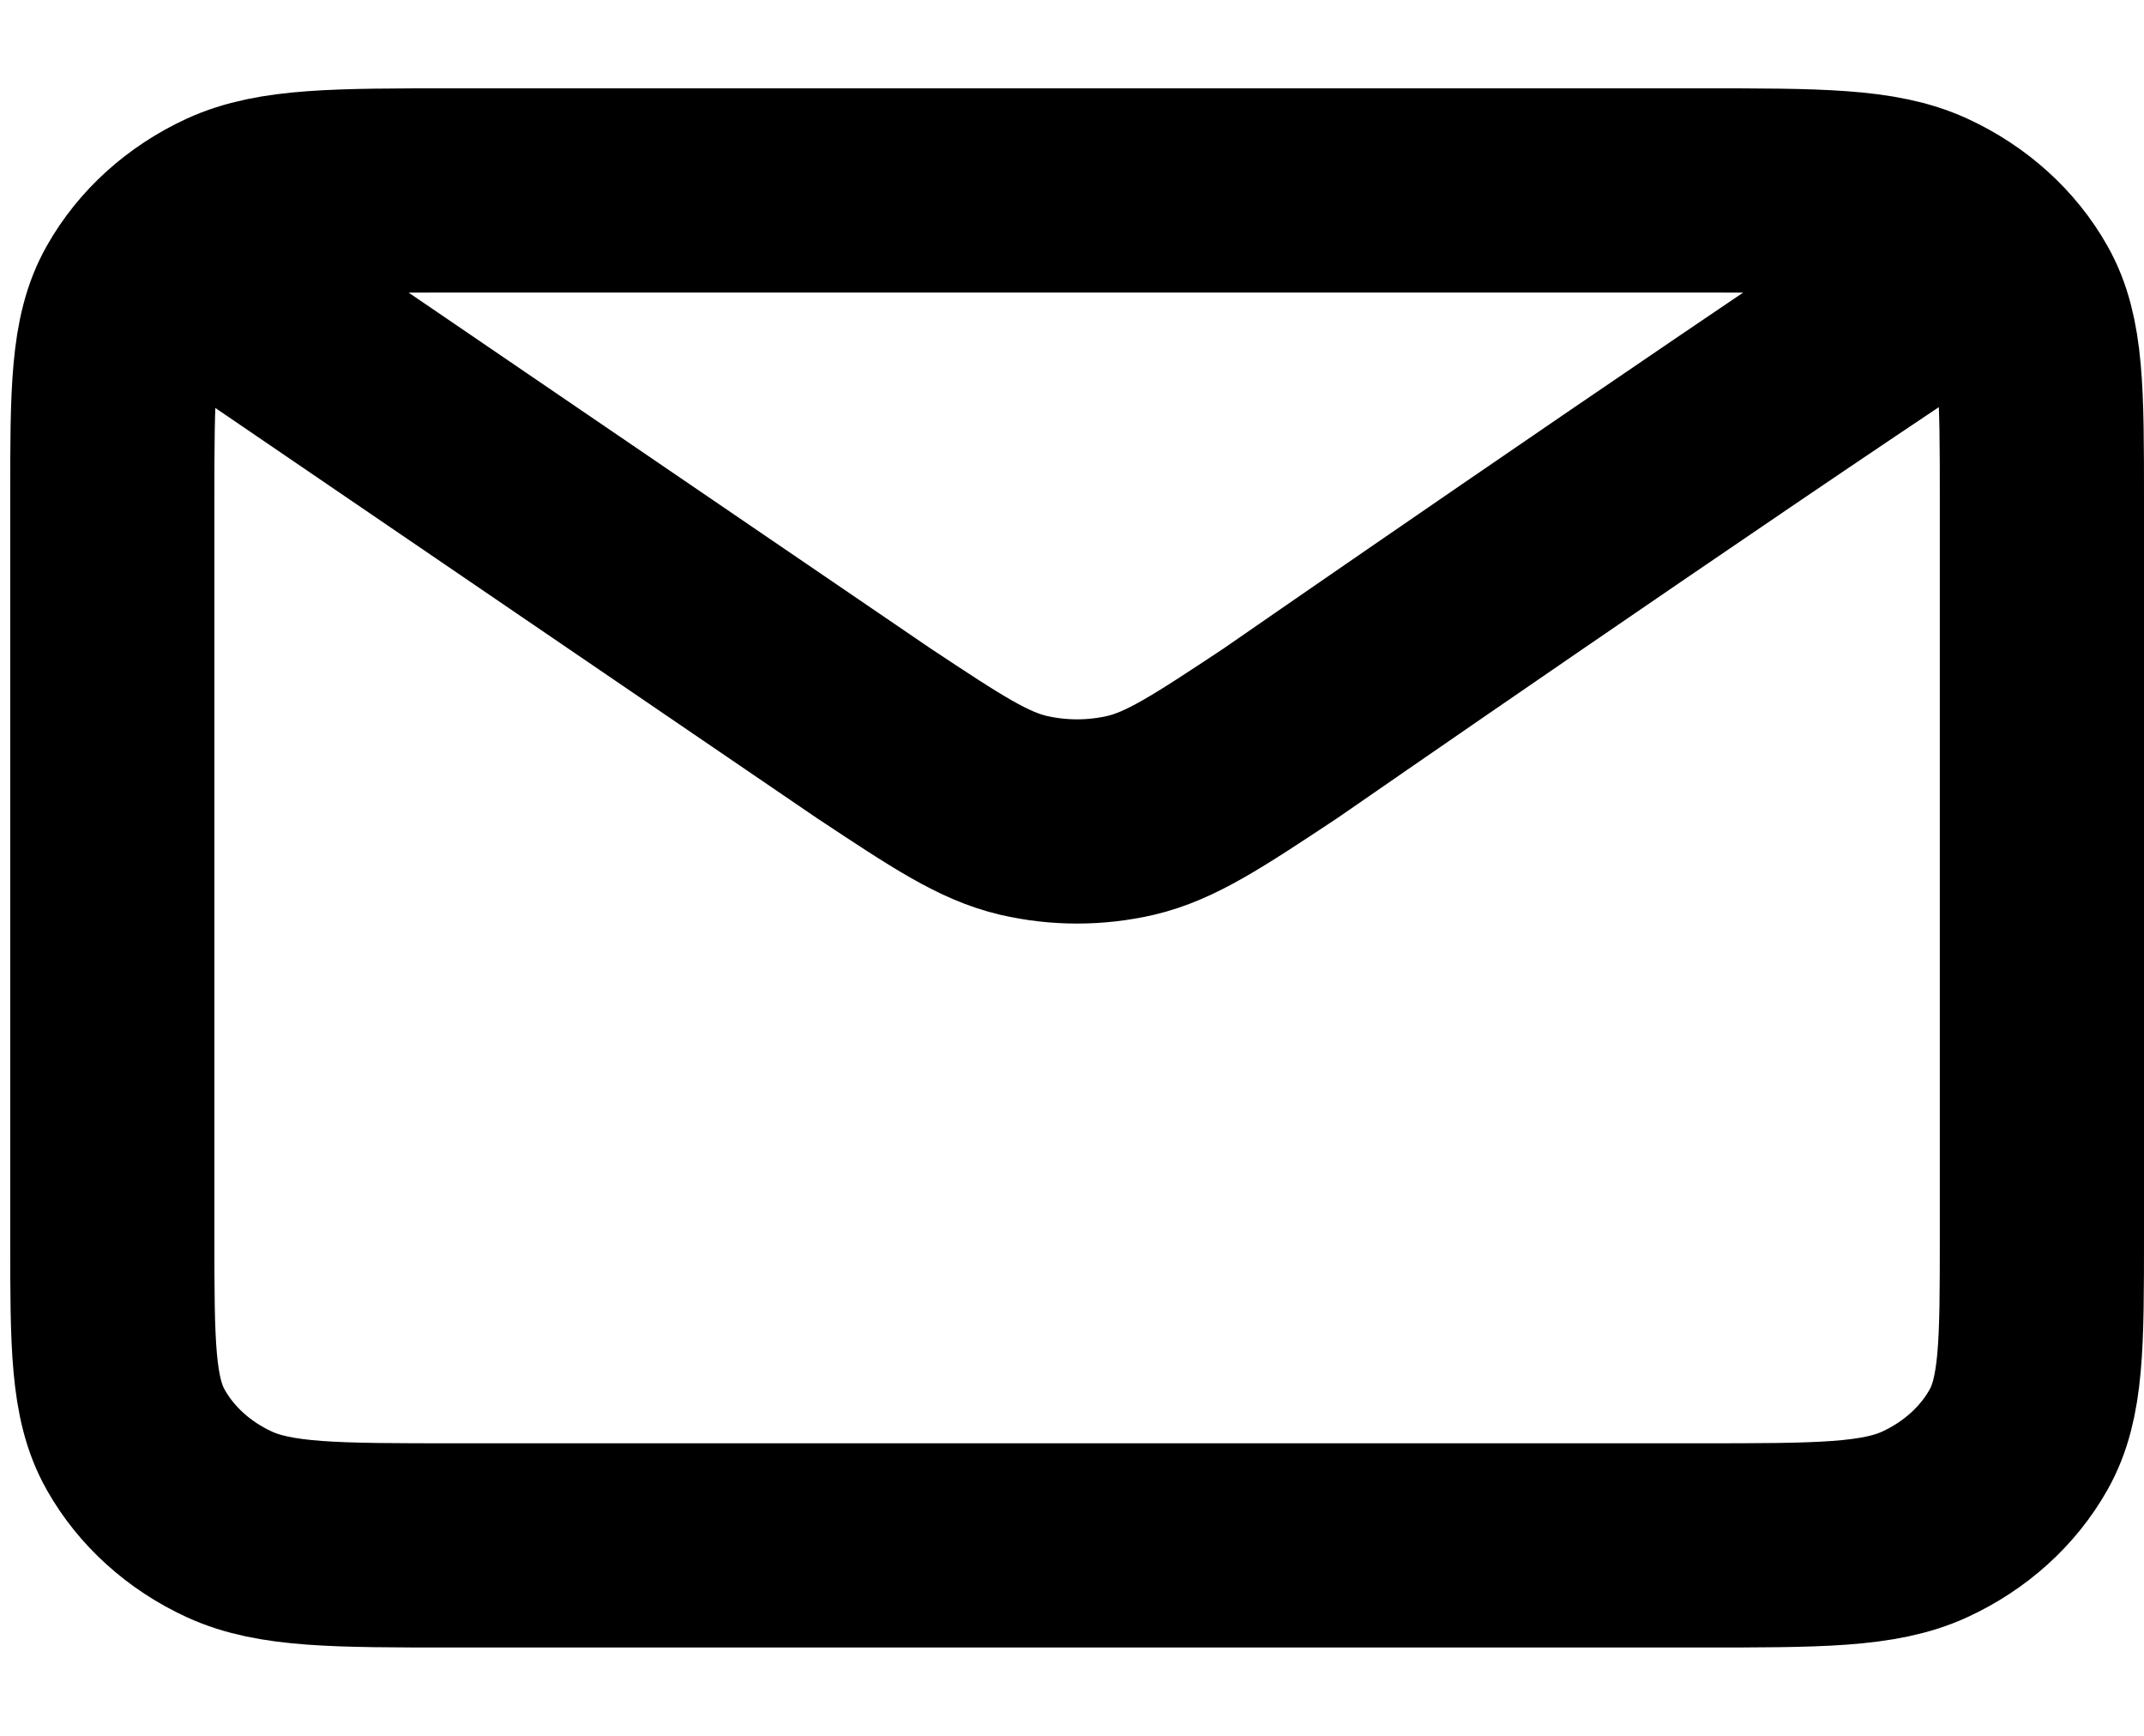 <svg width="21" height="17" viewBox="0 0 21 17" fill="none" xmlns="http://www.w3.org/2000/svg">
<path d="M2.15 2.813L8.563 7.185L8.565 7.186C9.277 7.658 9.633 7.893 10.024 7.985C10.369 8.065 10.731 8.065 11.076 7.985C11.466 7.893 11.824 7.657 12.537 7.185C12.537 7.185 16.651 4.335 18.95 2.813M1.1 12.102V4.898C1.1 3.836 1.1 3.305 1.329 2.9C1.53 2.543 1.851 2.253 2.246 2.071C2.696 1.865 3.284 1.865 4.46 1.865H16.64C17.816 1.865 18.404 1.865 18.853 2.071C19.248 2.253 19.57 2.543 19.771 2.9C20 3.305 20 3.835 20 4.895V12.105C20 13.165 20 13.695 19.771 14.1C19.57 14.457 19.248 14.747 18.853 14.929C18.404 15.135 17.817 15.135 16.643 15.135H4.457C3.283 15.135 2.695 15.135 2.246 14.929C1.851 14.747 1.53 14.457 1.329 14.1C1.1 13.695 1.1 13.164 1.1 12.102Z" stroke="black" stroke-width="2" stroke-linecap="round" stroke-linejoin="round"/>
</svg>
